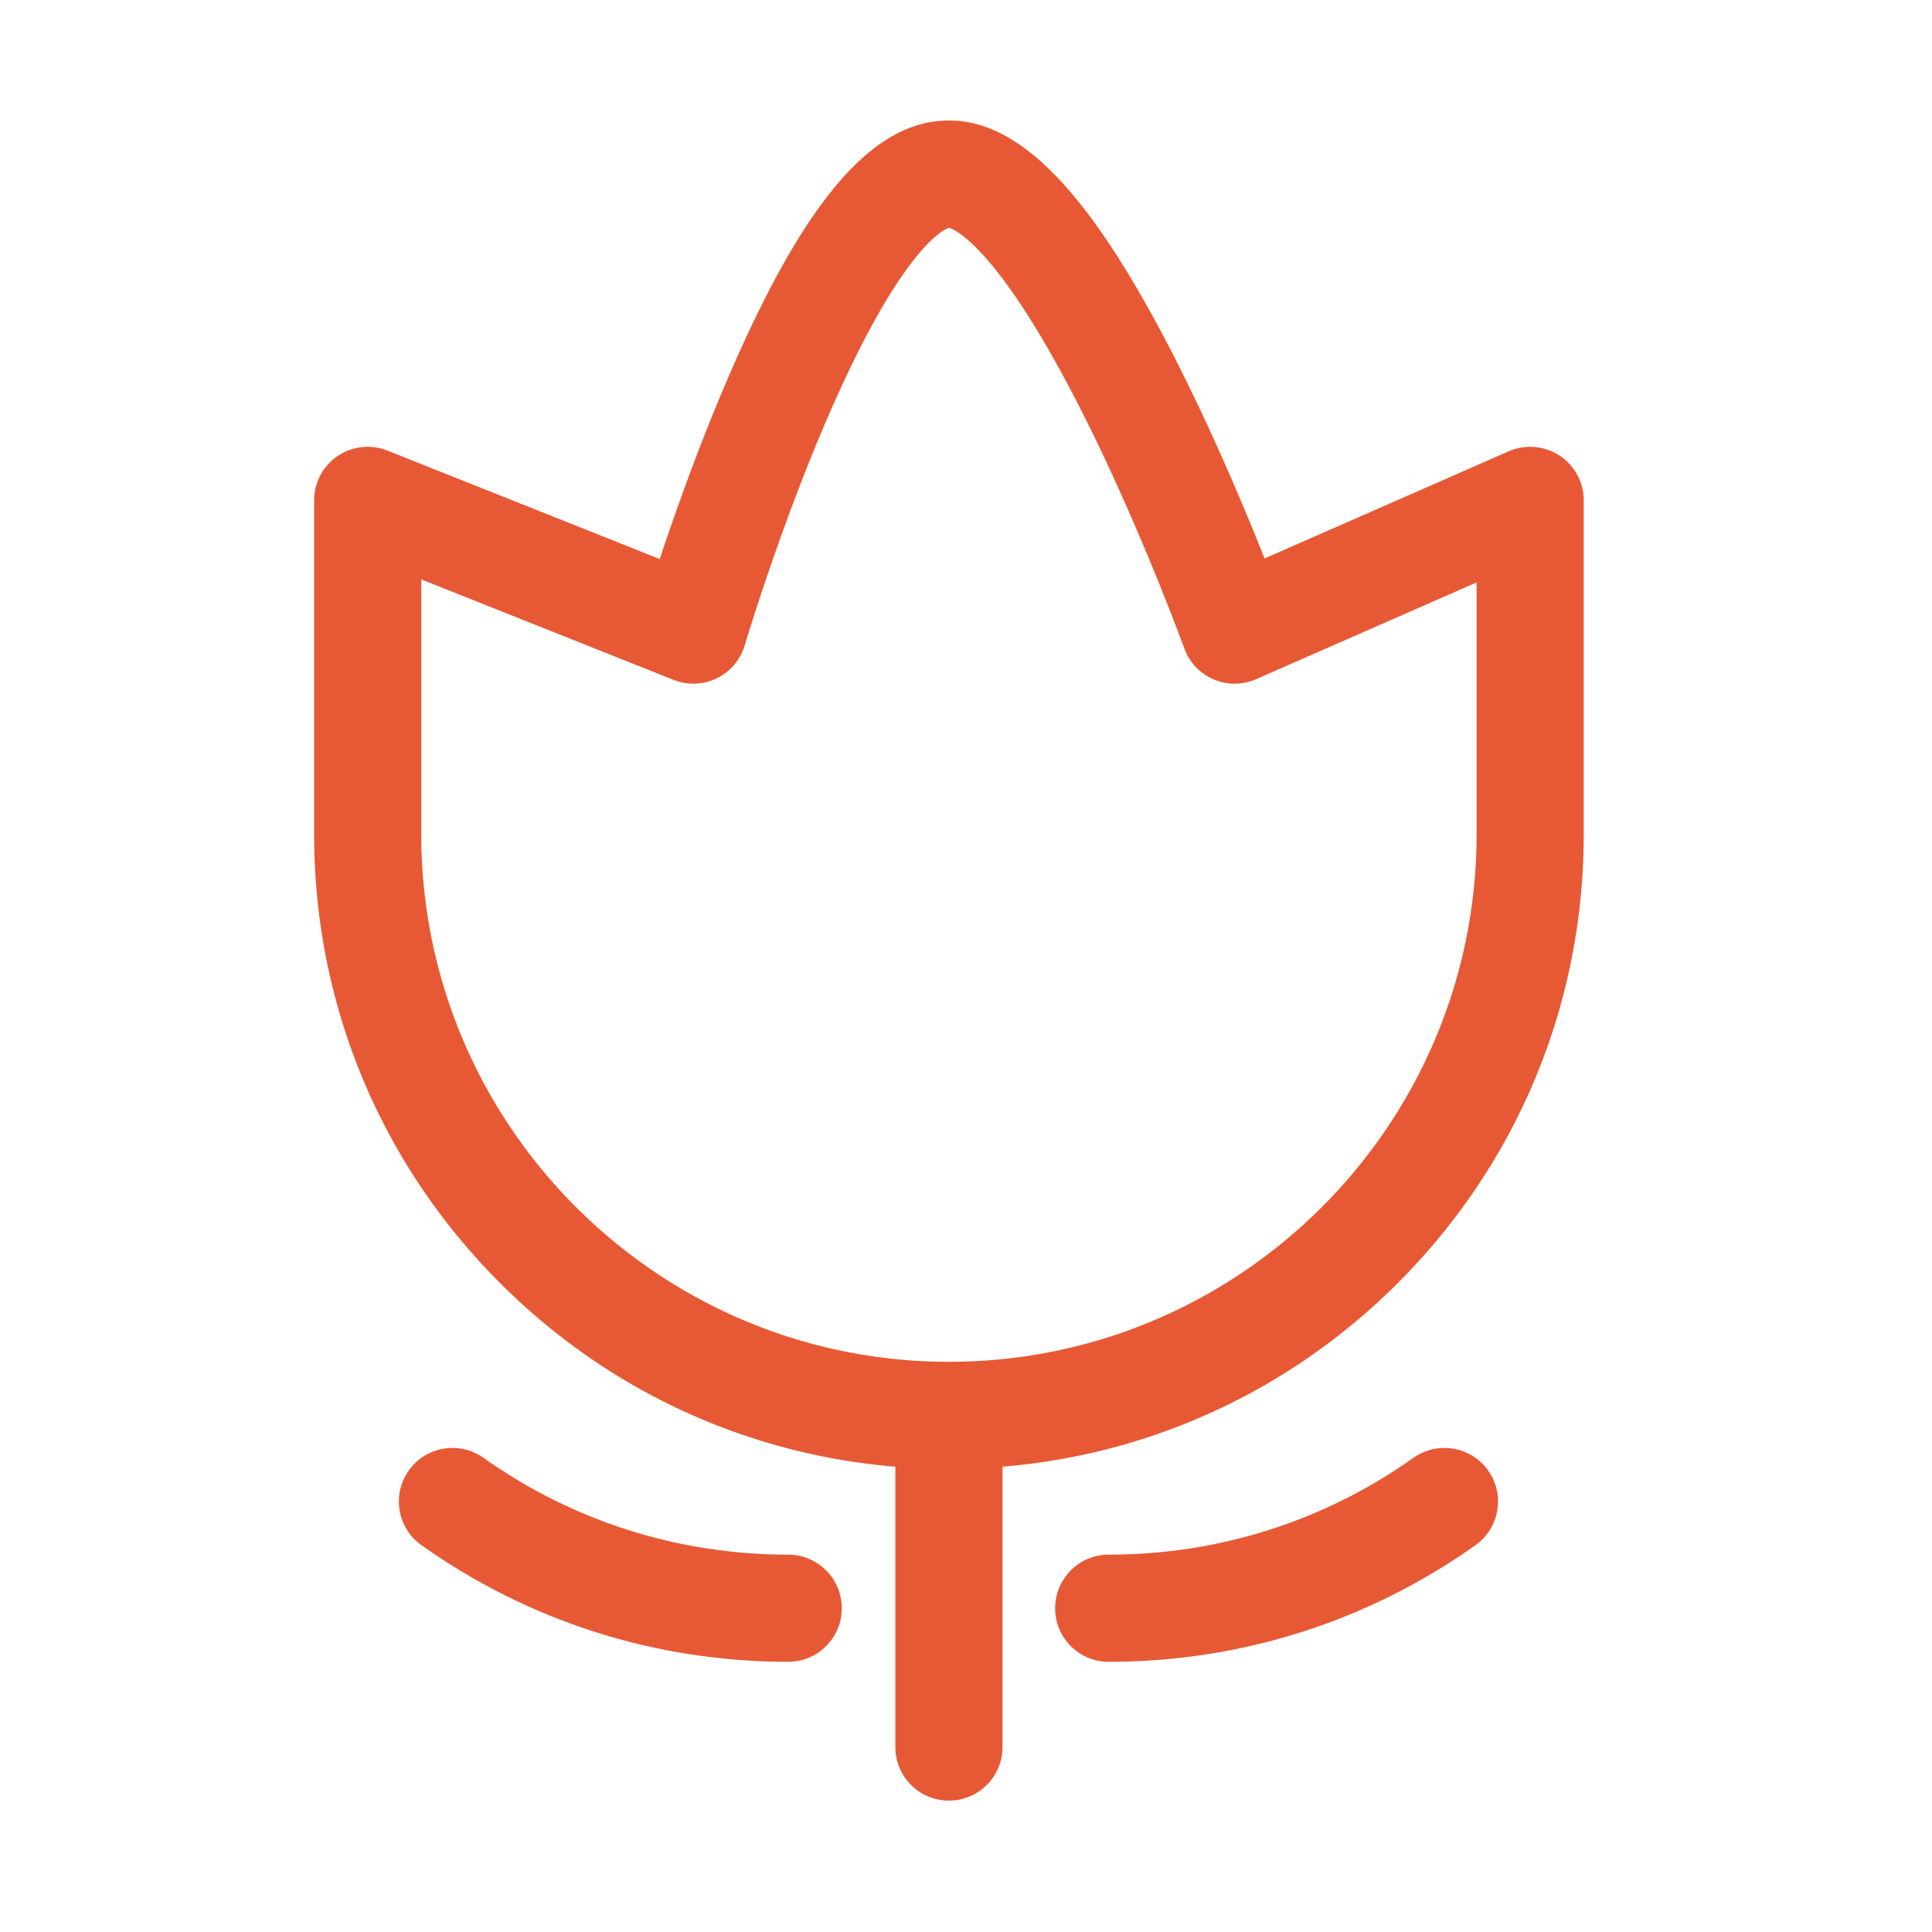 <?xml version="1.0" standalone="no"?><!DOCTYPE svg PUBLIC "-//W3C//DTD SVG 1.1//EN" "http://www.w3.org/Graphics/SVG/1.1/DTD/svg11.dtd"><svg t="1646755430811" class="icon" viewBox="0 0 1024 1024" version="1.1" xmlns="http://www.w3.org/2000/svg" p-id="6001" xmlns:xlink="http://www.w3.org/1999/xlink" width="200" height="200"><defs><style type="text/css"></style></defs><path d="M826.548 241.447a28.398 28.398 0 0 0-26.939-2.228l-129.368 56.779c-9.426-23.737-24.34-59.418-42.162-95.468-46.726-94.513-85.317-136.661-125.128-136.661-40.566 0-76.891 42.581-117.782 138.067-15.194 35.479-27.596 70.601-35.489 94.368L205.387 238.84a28.393 28.393 0 0 0-38.898 26.378v176.896c0 89.873 34.998 174.365 98.548 237.915 56.808 56.809 130.358 90.778 209.521 97.35v148.587c0 15.682 12.712 28.393 28.393 28.393s28.393-12.712 28.393-28.393V777.38c79.163-6.572 152.713-40.541 209.521-97.35 63.55-63.55 98.548-148.043 98.548-237.915V265.219a28.39 28.39 0 0 0-12.865-23.772z m-43.921 200.667c0 154.214-125.462 279.676-279.676 279.676S223.275 596.328 223.275 442.114V307.088l133.724 53.254a28.381 28.381 0 0 0 22.903-0.836 28.4 28.4 0 0 0 14.826-17.478c0.167-0.564 16.981-57.018 40.969-113.801 40.633-96.188 64.484-106.597 67.295-107.513 2.931 0.84 28.008 10.689 75.726 108.12 27.996 57.163 48.768 114.233 48.973 114.799a28.396 28.396 0 0 0 38.108 16.33l116.828-51.275v133.426z" fill="#E75934" p-id="6002"></path><path d="M417.771 824.007c-58.299 0-114.159-17.753-161.539-51.34-12.793-9.068-30.515-6.049-39.584 6.743-9.068 12.794-6.05 30.516 6.743 39.584 57.034 40.429 124.249 61.799 194.38 61.799 15.682 0 28.393-12.712 28.393-28.393s-12.712-28.393-28.393-28.393zM749.17 772.667c-47.38 33.587-103.24 51.34-161.539 51.34-15.682 0-28.393 12.712-28.393 28.393s12.712 28.393 28.393 28.393c70.131 0 137.346-21.37 194.38-61.799 12.792-9.068 15.812-26.791 6.743-39.584-9.066-12.79-26.787-15.81-39.584-6.743z" fill="#E75934" p-id="6003"></path></svg>